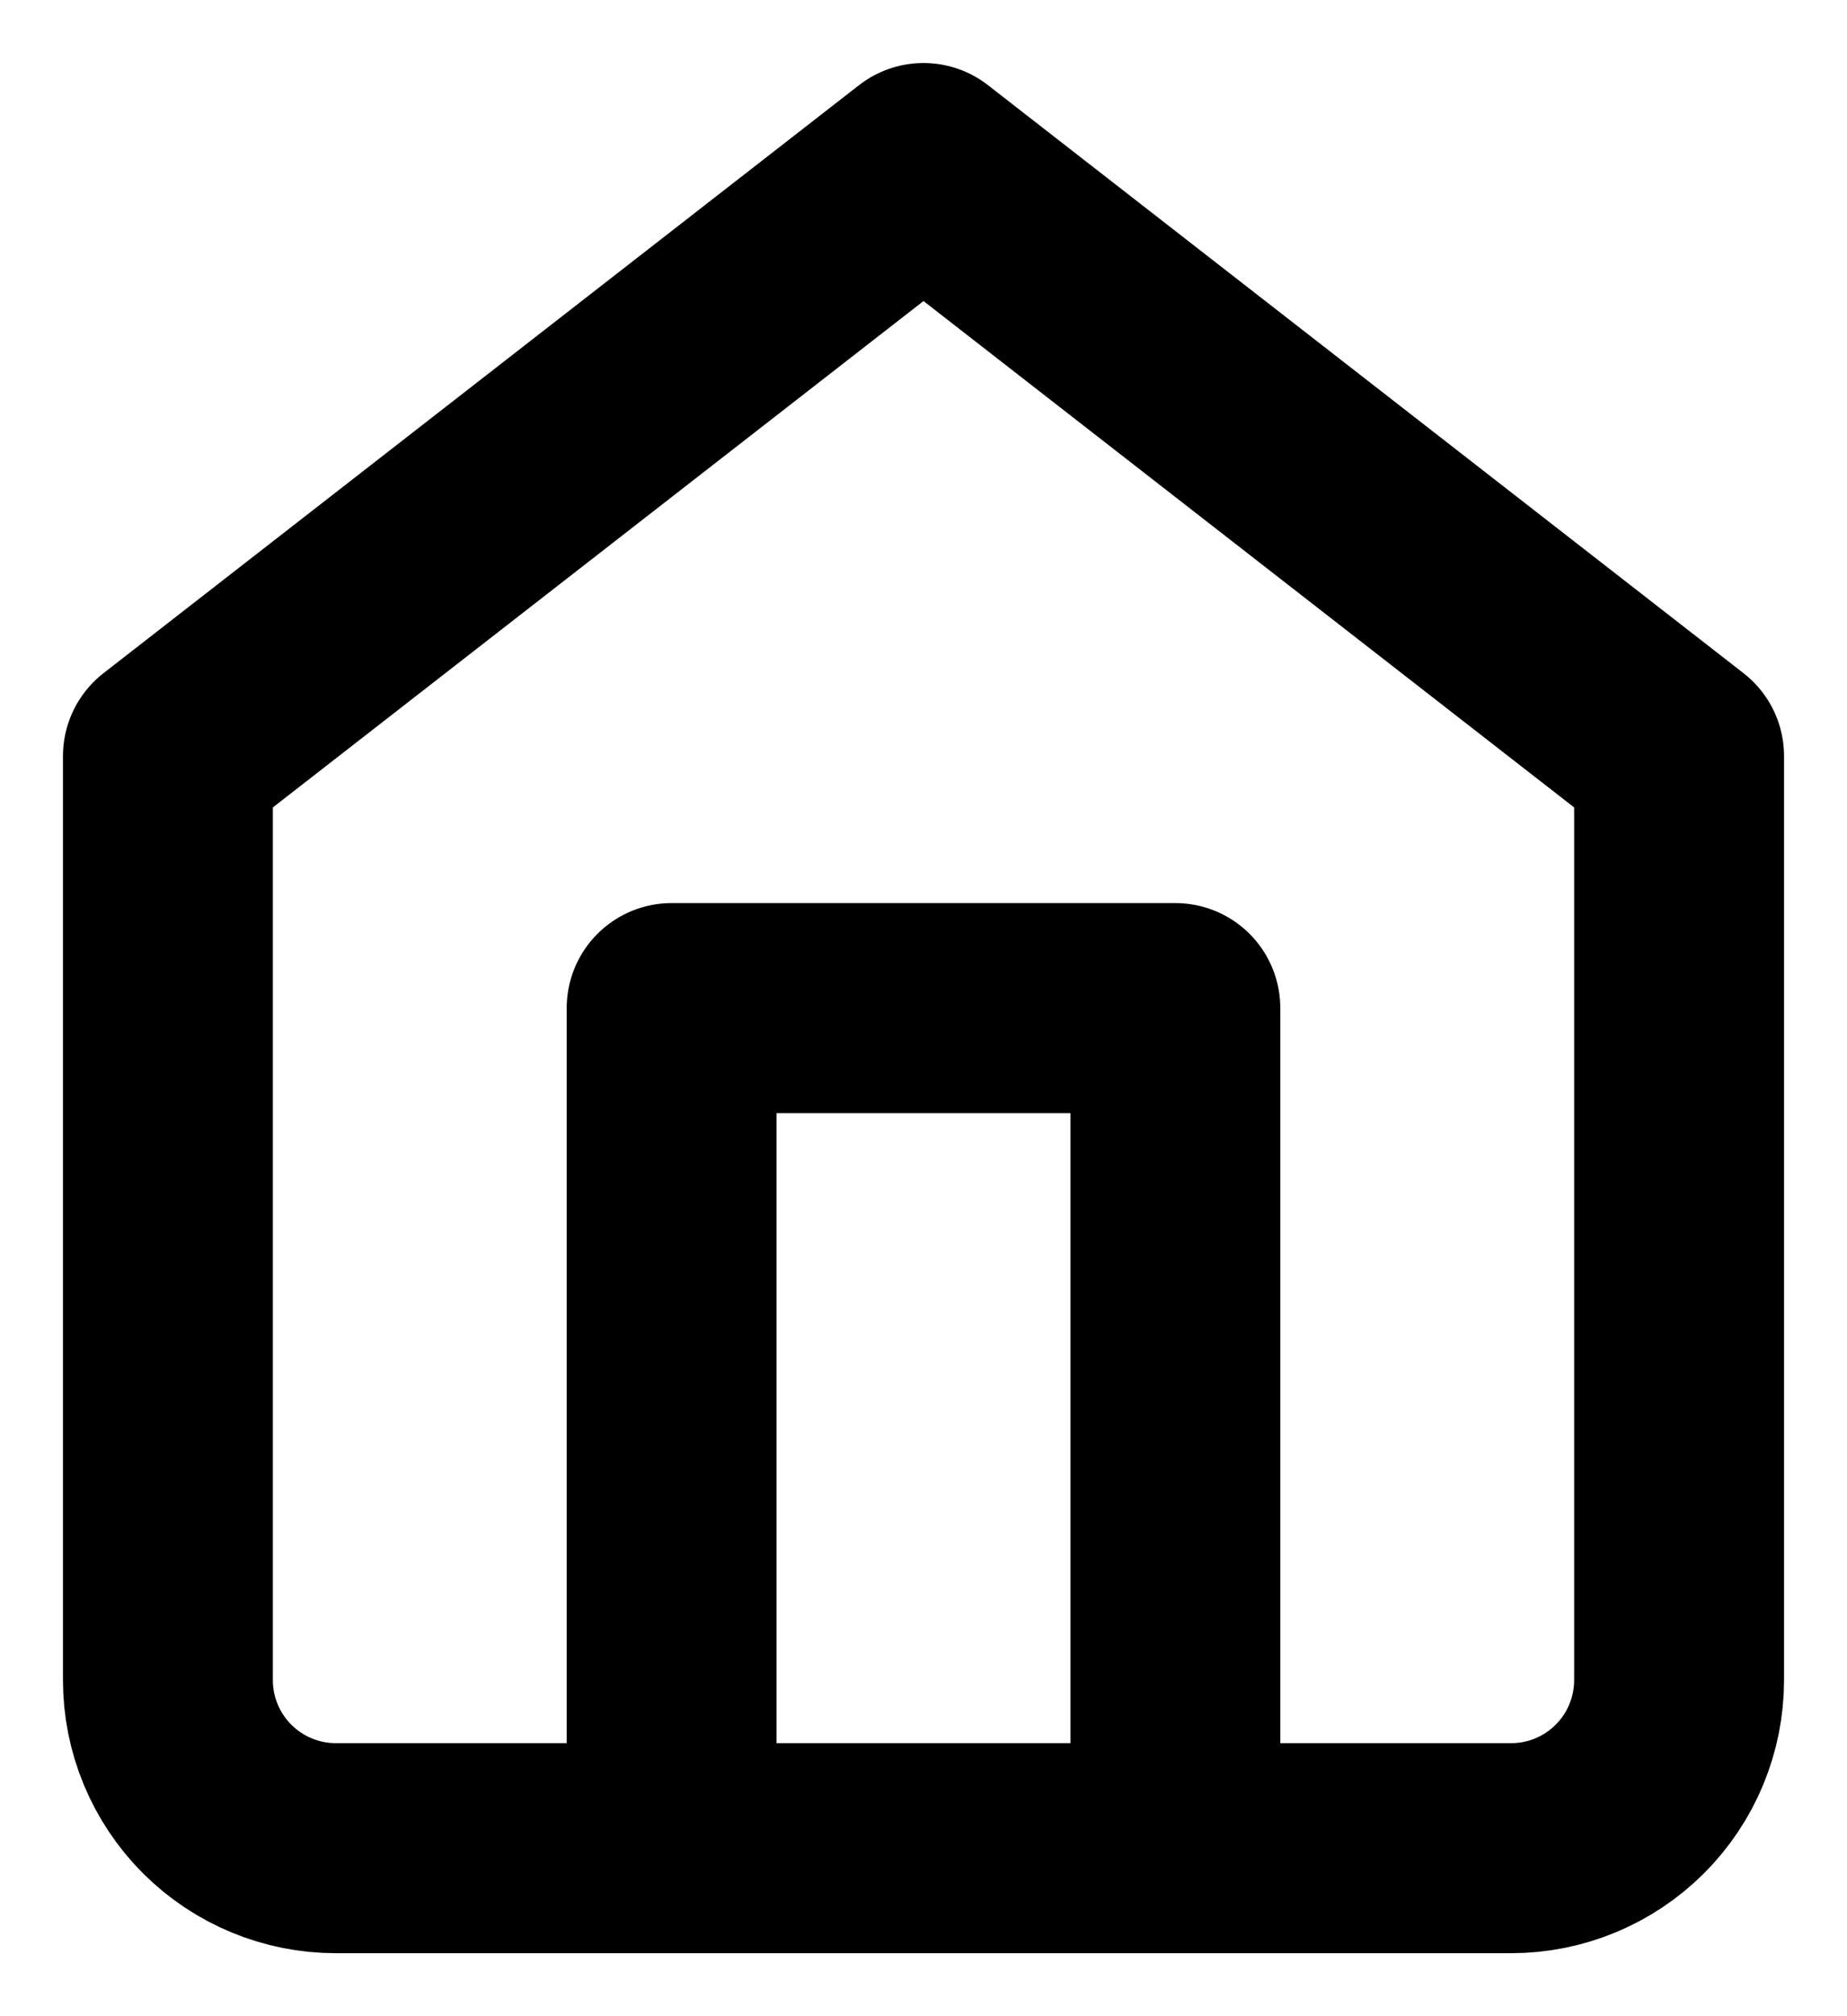 <svg width="22" height="24" viewBox="0 0 22 24" fill="none" xmlns="http://www.w3.org/2000/svg">
<path d="M8 22V12H14V22M2 9L11 2L20 9V20C20 20.53 19.789 21.039 19.414 21.414C19.039 21.789 18.53 22 18 22H4C3.47 22 2.961 21.789 2.586 21.414C2.211 21.039 2 20.53 2 20V9Z" stroke="black" stroke-width="2.5" stroke-linecap="round" stroke-linejoin="round"/>
</svg>
